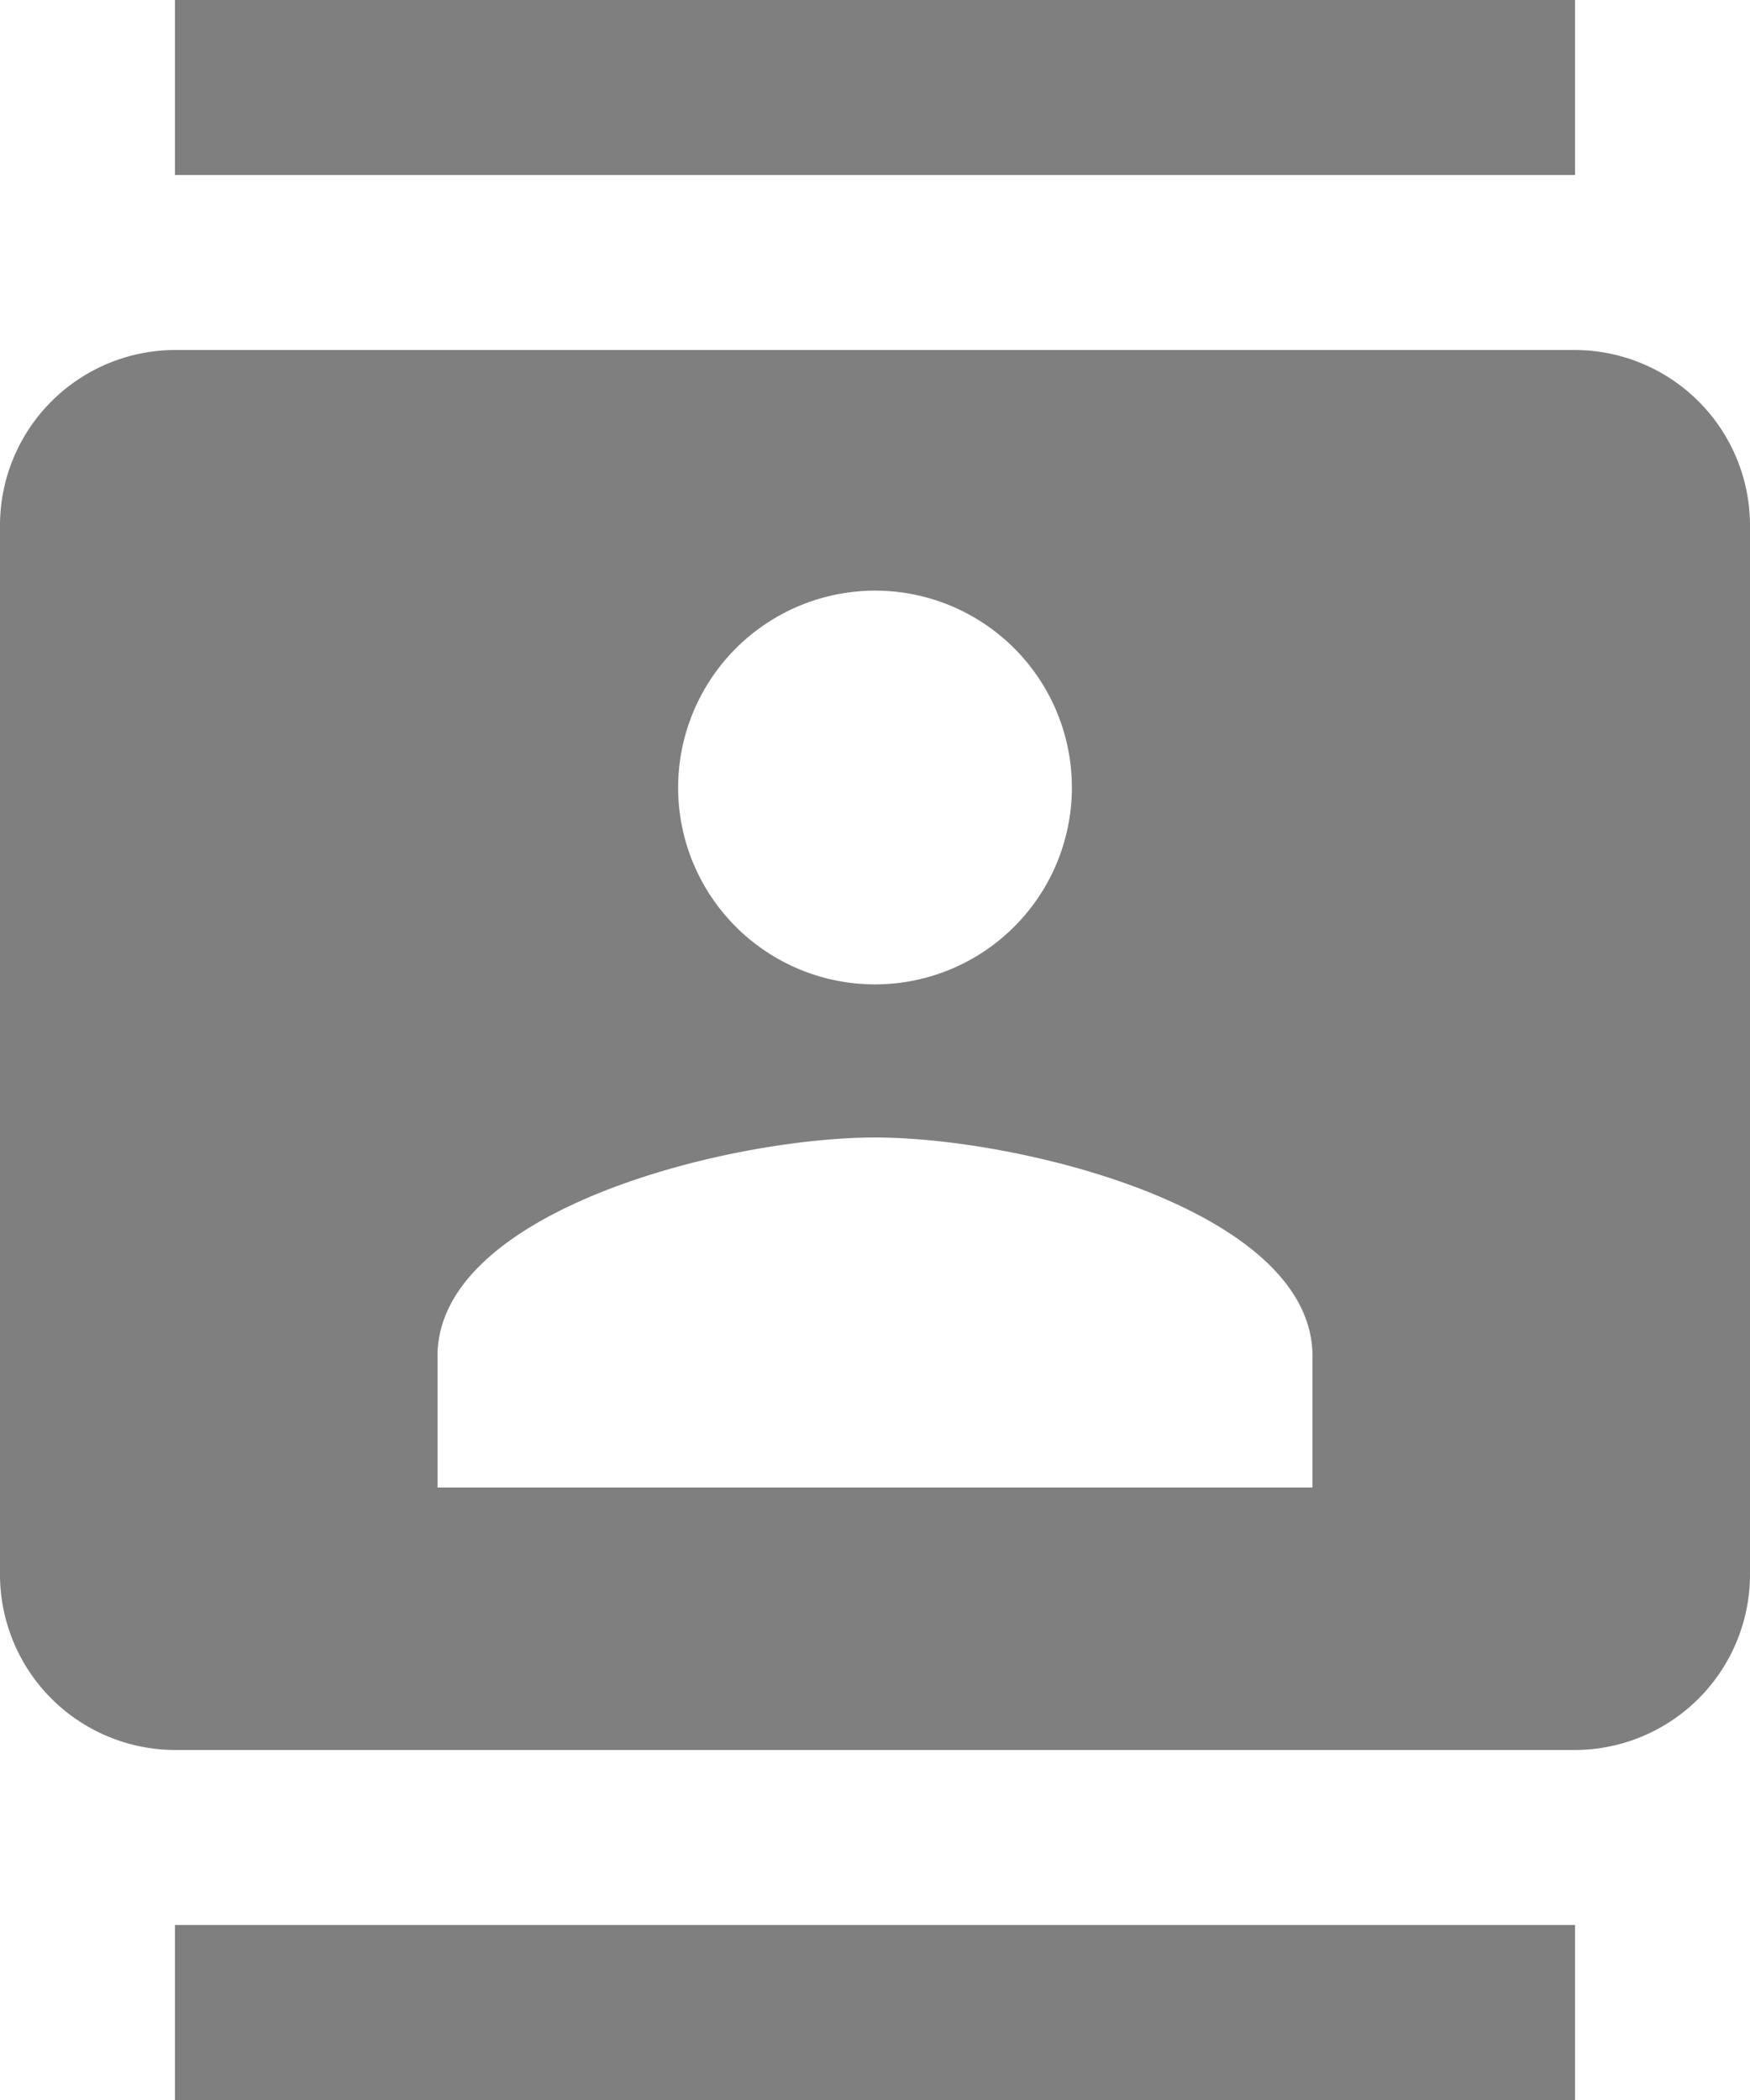 <svg xmlns="http://www.w3.org/2000/svg" width="30" height="36" viewBox="0 0 30 36"><defs><style>.a{fill:#807f7f;}</style></defs><path class="a" d="M30,0H6V3H30ZM6,36H30V33H6ZM30,6H6A3.009,3.009,0,0,0,3,9V27a3.009,3.009,0,0,0,3,3H30a3.009,3.009,0,0,0,3-3V9A3.009,3.009,0,0,0,30,6ZM18,10.125A3.375,3.375,0,1,1,14.625,13.5,3.38,3.38,0,0,1,18,10.125ZM25.5,25.5h-15V23.25c0-2.505,4.995-3.75,7.5-3.75s7.5,1.245,7.5,3.75Z" transform="translate(-3)"/></svg>